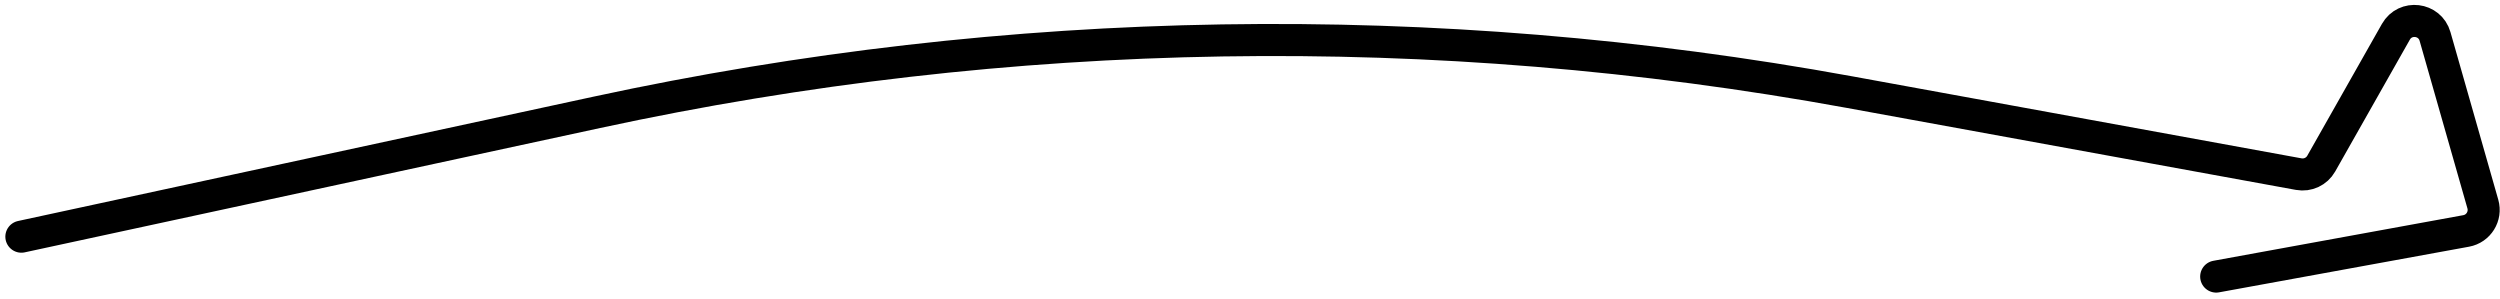 <svg width="234" height="28" viewBox="0 0 234 28" fill="none" xmlns="http://www.w3.org/2000/svg">
<path d="M2 22.153L55.876 10.512C94.449 2.177 134.288 1.534 173.109 8.621L215.166 16.298C216.004 16.451 216.846 16.057 217.266 15.316L224.255 2.975C225.13 1.431 227.432 1.706 227.919 3.412L232.395 19.1C232.719 20.236 231.993 21.404 230.831 21.616L207.435 25.887" stroke="black" stroke-width="3" stroke-linecap="round"/>
</svg>
